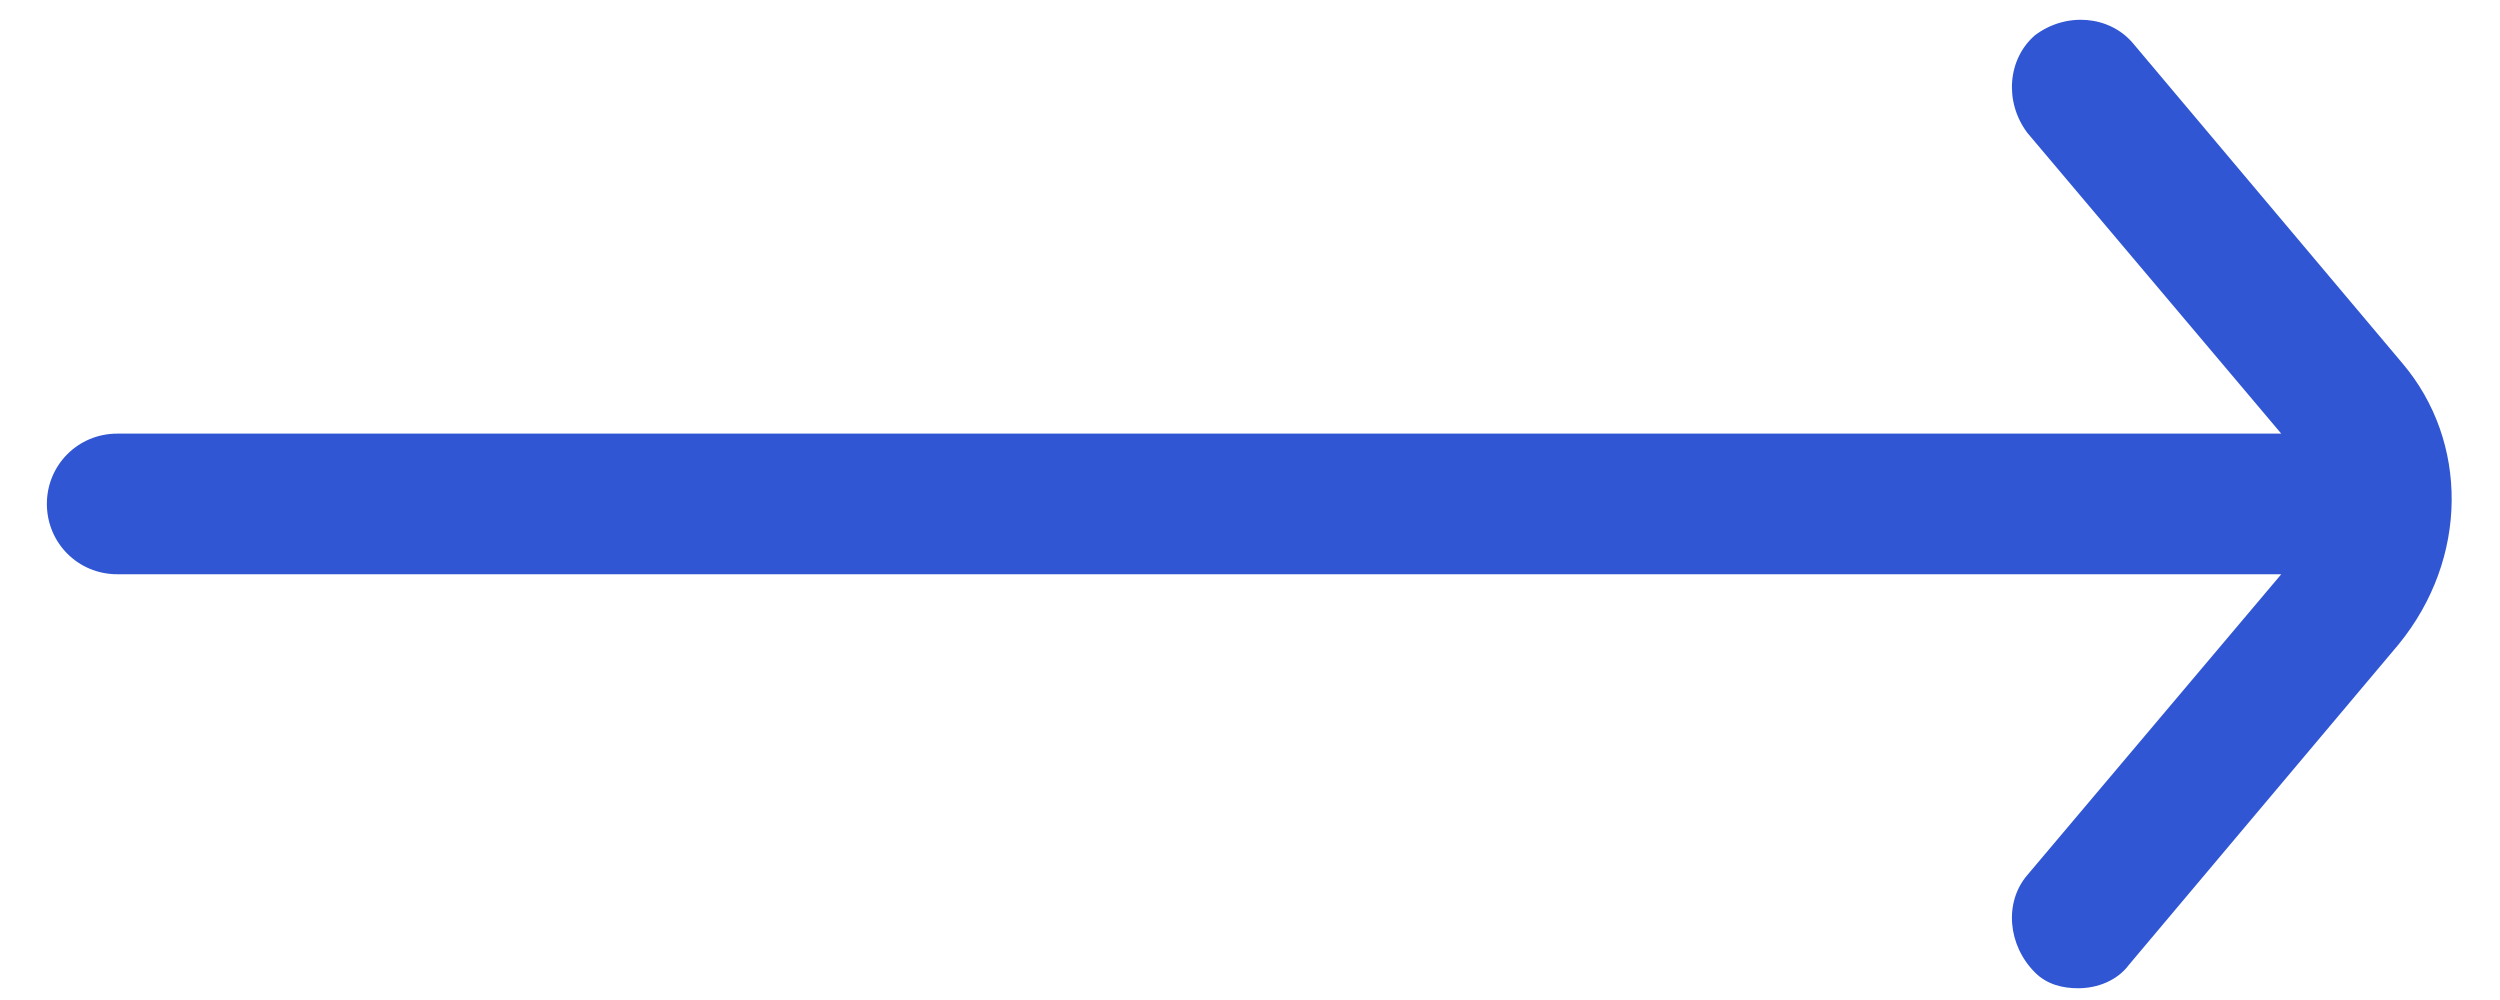 <svg width="20" height="8" viewBox="0 0 20 8" fill="none" xmlns="http://www.w3.org/2000/svg">
<path d="M19.219 2.906L17.062 0.344C16.875 0.125 16.531 0.094 16.281 0.281C16.062 0.469 16.031 0.813 16.219 1.063L18.25 3.469H0.938C0.625 3.469 0.375 3.719 0.375 4.031C0.375 4.344 0.625 4.594 0.938 4.594H18.25L16.219 7C16.031 7.219 16.062 7.563 16.281 7.781C16.375 7.875 16.5 7.906 16.625 7.906C16.781 7.906 16.938 7.844 17.031 7.719L19.188 5.156C19.75 4.469 19.75 3.531 19.219 2.906Z" fill="#3056D3"/>
</svg>
